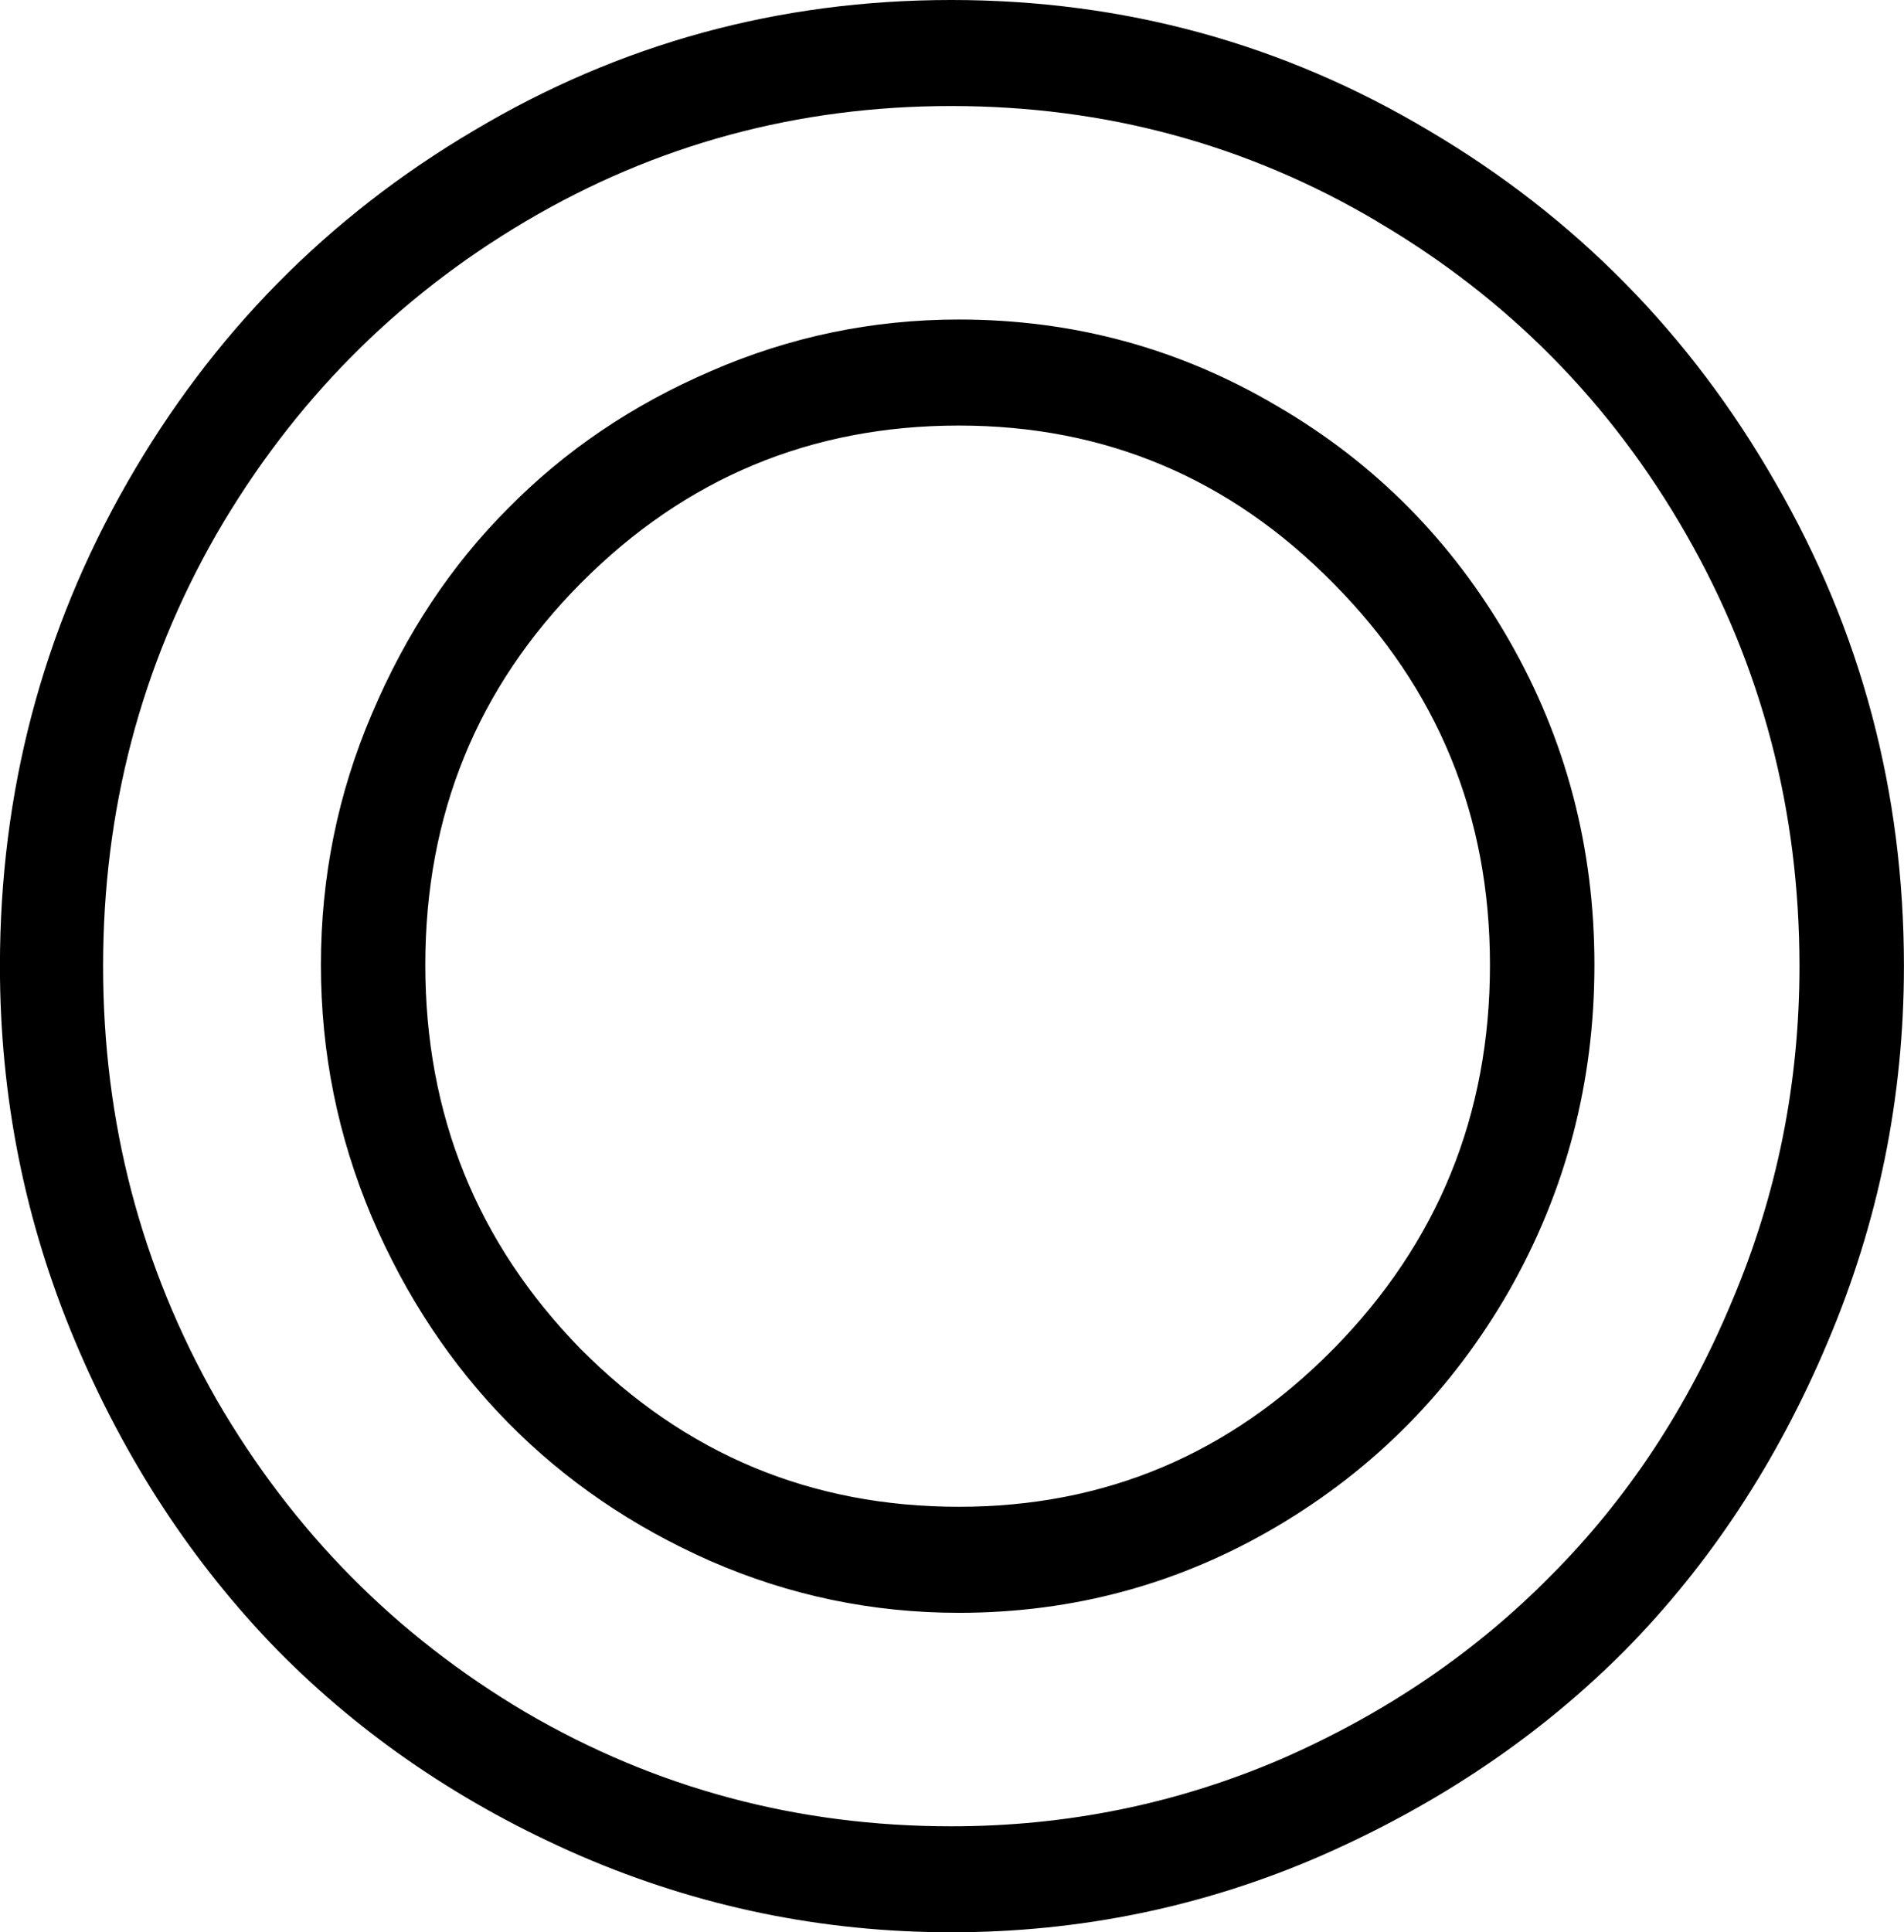 <?xml version="1.0" encoding="UTF-8" standalone="no"?>
<!-- Created with Inkscape (http://www.inkscape.org/) -->

<svg
   xmlns:dc="http://purl.org/dc/elements/1.1/"
   xmlns:cc="http://creativecommons.org/ns#"
   xmlns:rdf="http://www.w3.org/1999/02/22-rdf-syntax-ns#"
   xmlns:svg="http://www.w3.org/2000/svg"
   xmlns="http://www.w3.org/2000/svg"
   xmlns:sodipodi="http://sodipodi.sourceforge.net/DTD/sodipodi-0.dtd"
   xmlns:inkscape="http://www.inkscape.org/namespaces/inkscape"
   width="29.565"
   height="29.995"
   id="svg2"
   version="1.1"
   inkscape:version="0.48.4 r9939"
   sodipodi:docname="sijelo.svg">
  <defs
     id="defs4" />
  <sodipodi:namedview
     id="base"
     pagecolor="#ffffff"
     bordercolor="#666666"
     borderopacity="1.0"
     inkscape:pageopacity="0.0"
     inkscape:pageshadow="2"
     inkscape:zoom="1.0984277"
     inkscape:cx="75.849368"
     inkscape:cy="-184.34055"
     inkscape:document-units="px"
     inkscape:current-layer="layer1"
     showgrid="false"
     inkscape:window-width="1596"
     inkscape:window-height="861"
     inkscape:window-x="0"
     inkscape:window-y="18"
     inkscape:window-maximized="0"
     fit-margin-top="0"
     fit-margin-left="0"
     fit-margin-right="0"
     fit-margin-bottom="0" />
  <g
     inkscape:label="Layer 1"
     inkscape:groupmode="layer"
     id="layer1"
     transform="translate(-82.703,-913.84)">
    <path
       style="font-size:40px;font-style:normal;font-weight:normal;line-height:125%;letter-spacing:0px;word-spacing:0px;fill:#000000;fill-opacity:1;stroke:none;font-family:Sans"
       inkscape:connector-curvature="0"
       id="path3240"
       d="m 90.059,915.868 c 2.268,-1.352 4.74,-2.028 7.416,-2.028 2.676,3e-5 5.148,0.676 7.416,2.028 2.268,1.338 4.061,3.159 5.379,5.461 1.332,2.302 1.997,4.805 1.997,7.509 -3e-5,2.034 -0.396,3.982 -1.187,5.842 -0.778,1.847 -1.826,3.44 -3.144,4.778 -1.318,1.325 -2.894,2.389 -4.726,3.192 -1.819,0.79 -3.731,1.185 -5.735,1.185 -2.004,0 -3.922,-0.395 -5.755,-1.185 -1.819,-0.79 -3.388,-1.854 -4.707,-3.192 -1.318,-1.352 -2.367,-2.951 -3.144,-4.798 -0.778,-1.847 -1.167,-3.788 -1.167,-5.822 -1e-5,-2.704 0.659,-5.207 1.978,-7.509 1.318,-2.302 3.111,-4.122 5.379,-5.461 m 14.021,1.405 c -2.017,-1.191 -4.219,-1.787 -6.605,-1.787 -2.386,3e-5 -4.588,0.596 -6.605,1.787 -2.017,1.191 -3.619,2.811 -4.806,4.859 -1.173,2.048 -1.76,4.283 -1.76,6.706 -1e-5,2.423 0.587,4.665 1.76,6.726 1.187,2.048 2.788,3.667 4.806,4.859 2.017,1.178 4.219,1.767 6.605,1.767 1.793,0 3.5,-0.348 5.122,-1.044 1.622,-0.709 3.019,-1.66 4.192,-2.851 1.187,-1.191 2.123,-2.61 2.808,-4.256 0.699,-1.646 1.048,-3.38 1.048,-5.2 -3e-5,-2.423 -0.587,-4.658 -1.76,-6.706 -1.173,-2.048 -2.775,-3.667 -4.806,-4.859 m -6.486,1.526 c 1.78,3e-5 3.428,0.448 4.944,1.345 1.516,0.883 2.716,2.095 3.599,3.634 0.883,1.539 1.325,3.219 1.325,5.039 -3e-5,1.82 -0.442,3.507 -1.325,5.059 -0.883,1.539 -2.083,2.757 -3.599,3.654 -1.516,0.897 -3.164,1.345 -4.944,1.345 -1.345,10e-6 -2.63,-0.268 -3.856,-0.803 -1.213,-0.535 -2.261,-1.251 -3.144,-2.148 -0.883,-0.897 -1.589,-1.961 -2.116,-3.192 -0.527,-1.245 -0.791,-2.55 -0.791,-3.915 -1.1e-5,-1.365 0.264,-2.663 0.791,-3.895 0.527,-1.245 1.233,-2.309 2.116,-3.192 0.883,-0.897 1.931,-1.606 3.144,-2.128 1.226,-0.535 2.512,-0.803 3.856,-0.803 m 0,1.646 c -2.294,3e-5 -4.252,0.816 -5.873,2.449 -1.608,1.62 -2.413,3.594 -2.413,5.923 -1e-5,2.329 0.804,4.317 2.413,5.963 1.622,1.633 3.579,2.449 5.873,2.449 2.268,0 4.206,-0.816 5.814,-2.449 1.622,-1.646 2.432,-3.634 2.432,-5.963 -3e-5,-2.316 -0.811,-4.29 -2.432,-5.923 -1.608,-1.633 -3.546,-2.449 -5.814,-2.449" />
  </g>
</svg>
